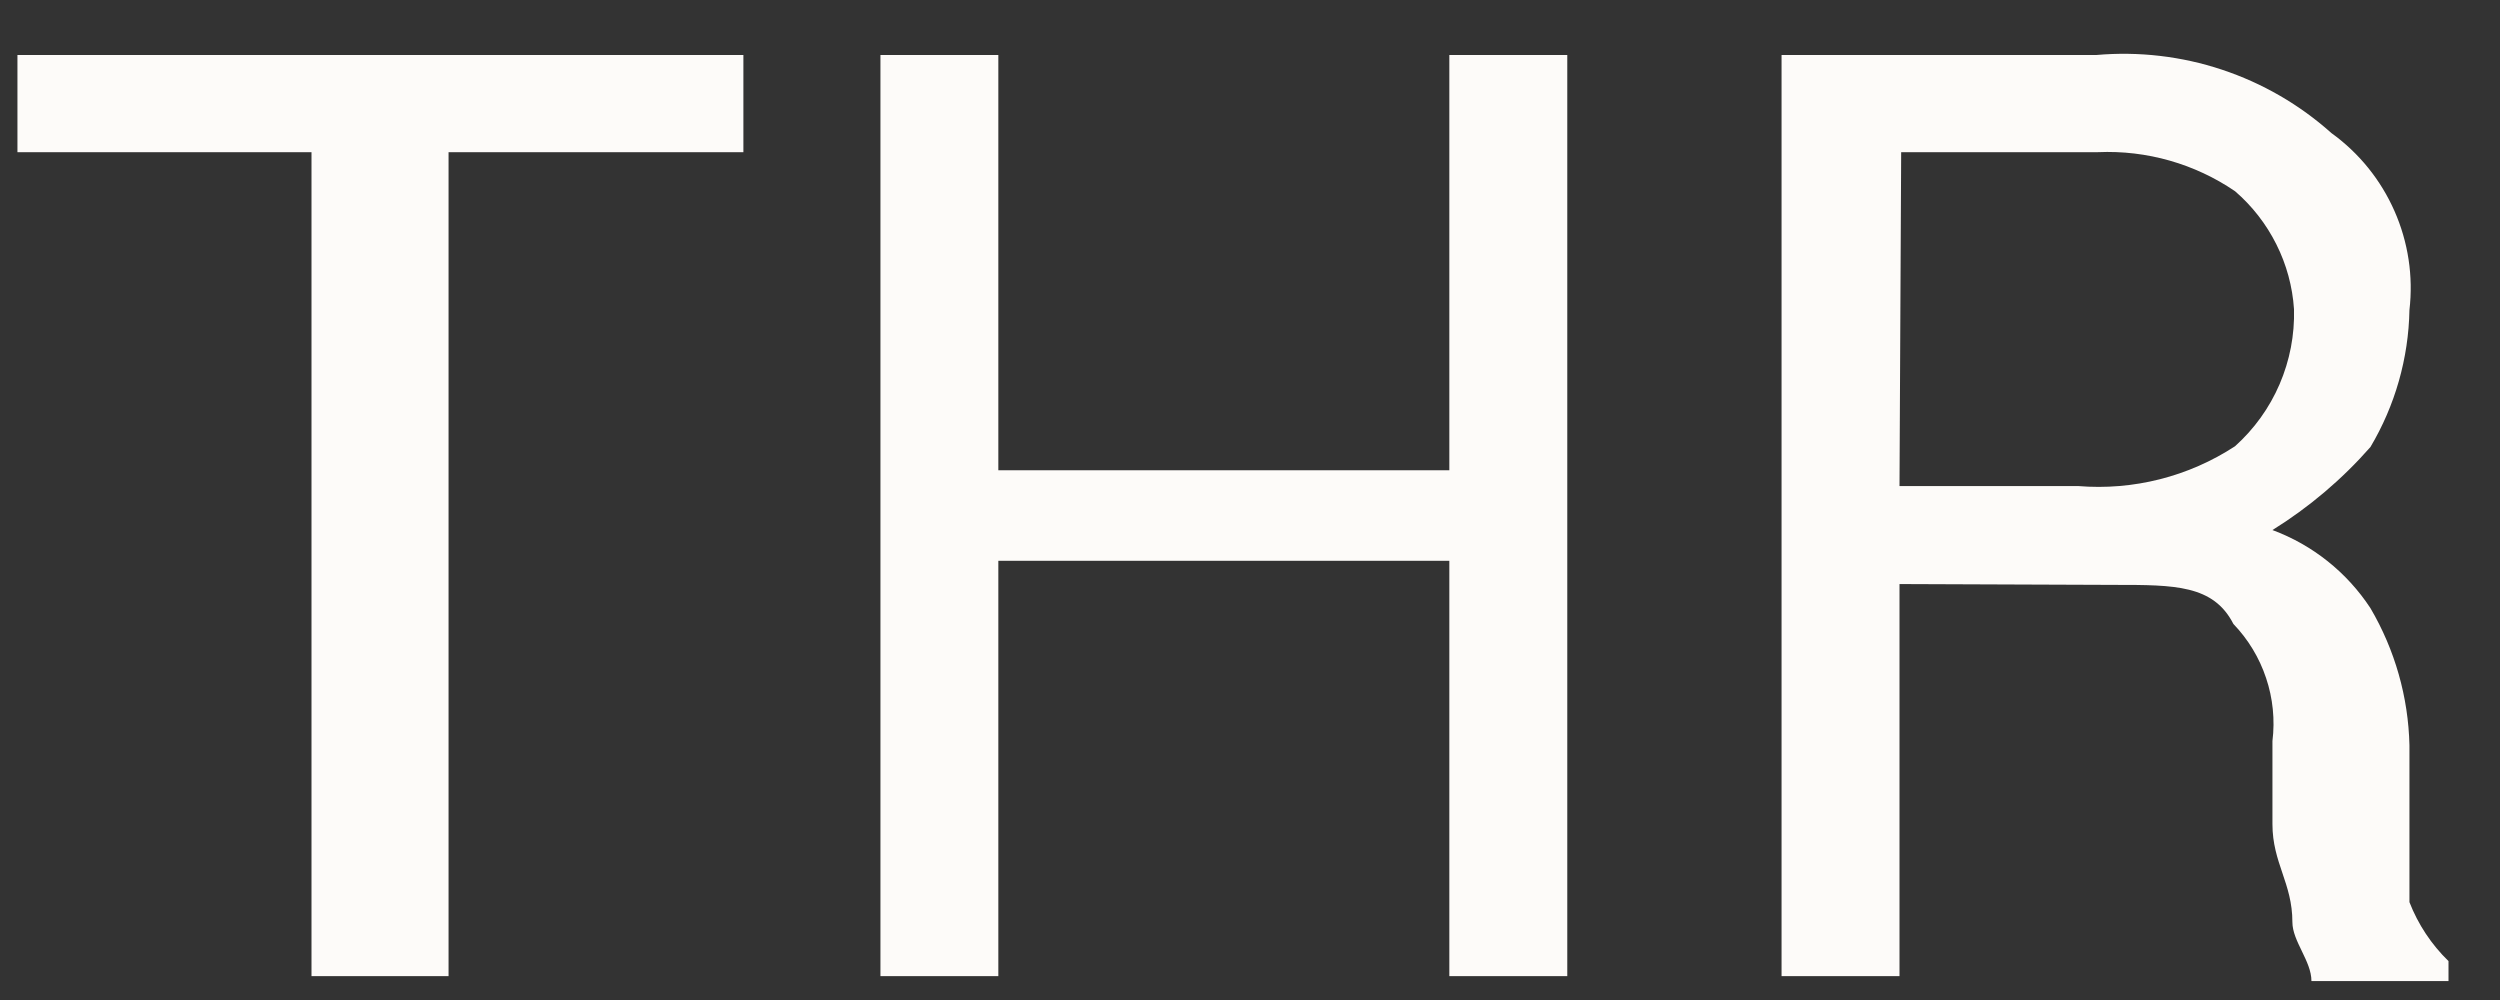 <svg width="45" height="18" viewBox="0 0 45 18" fill="none" xmlns="http://www.w3.org/2000/svg">
<rect x="0" y="0" width="45" height="18" fill="#333333" stroke="none"/>
<path d="M13.381 2.739H8.074V17.57H5.607V2.739H0.314V0.99H13.381V2.739ZM28.211 17.57H26.088V10.095H17.97V17.57H15.848V0.99H17.97V8.465H26.088V0.99H28.211V17.57ZM34.191 10.513V17.57H32.068V0.99H37.734C38.498 0.923 39.268 1.012 39.995 1.254C40.723 1.496 41.394 1.884 41.965 2.395C42.462 2.753 42.853 3.237 43.1 3.797C43.347 4.356 43.441 4.972 43.37 5.58C43.354 6.449 43.112 7.299 42.668 8.046C42.156 8.629 41.562 9.132 40.904 9.541C41.627 9.809 42.245 10.302 42.668 10.947C43.108 11.696 43.35 12.545 43.37 13.414V16.239C43.526 16.639 43.765 17.001 44.073 17.3V17.659H41.606C41.606 17.3 41.263 16.942 41.263 16.598C41.263 15.895 40.904 15.536 40.904 14.834V13.339C40.951 12.957 40.912 12.57 40.79 12.206C40.669 11.841 40.467 11.508 40.201 11.231C39.842 10.528 39.14 10.528 38.078 10.528L34.191 10.513ZM34.191 8.749H37.405C38.401 8.831 39.395 8.579 40.231 8.032C40.576 7.722 40.85 7.341 41.033 6.915C41.216 6.489 41.305 6.028 41.292 5.565C41.265 5.158 41.157 4.761 40.974 4.397C40.792 4.033 40.539 3.708 40.231 3.442C39.506 2.948 38.641 2.701 37.764 2.739H34.221L34.191 8.749Z" fill="#FDFBF9"/>
</svg>
